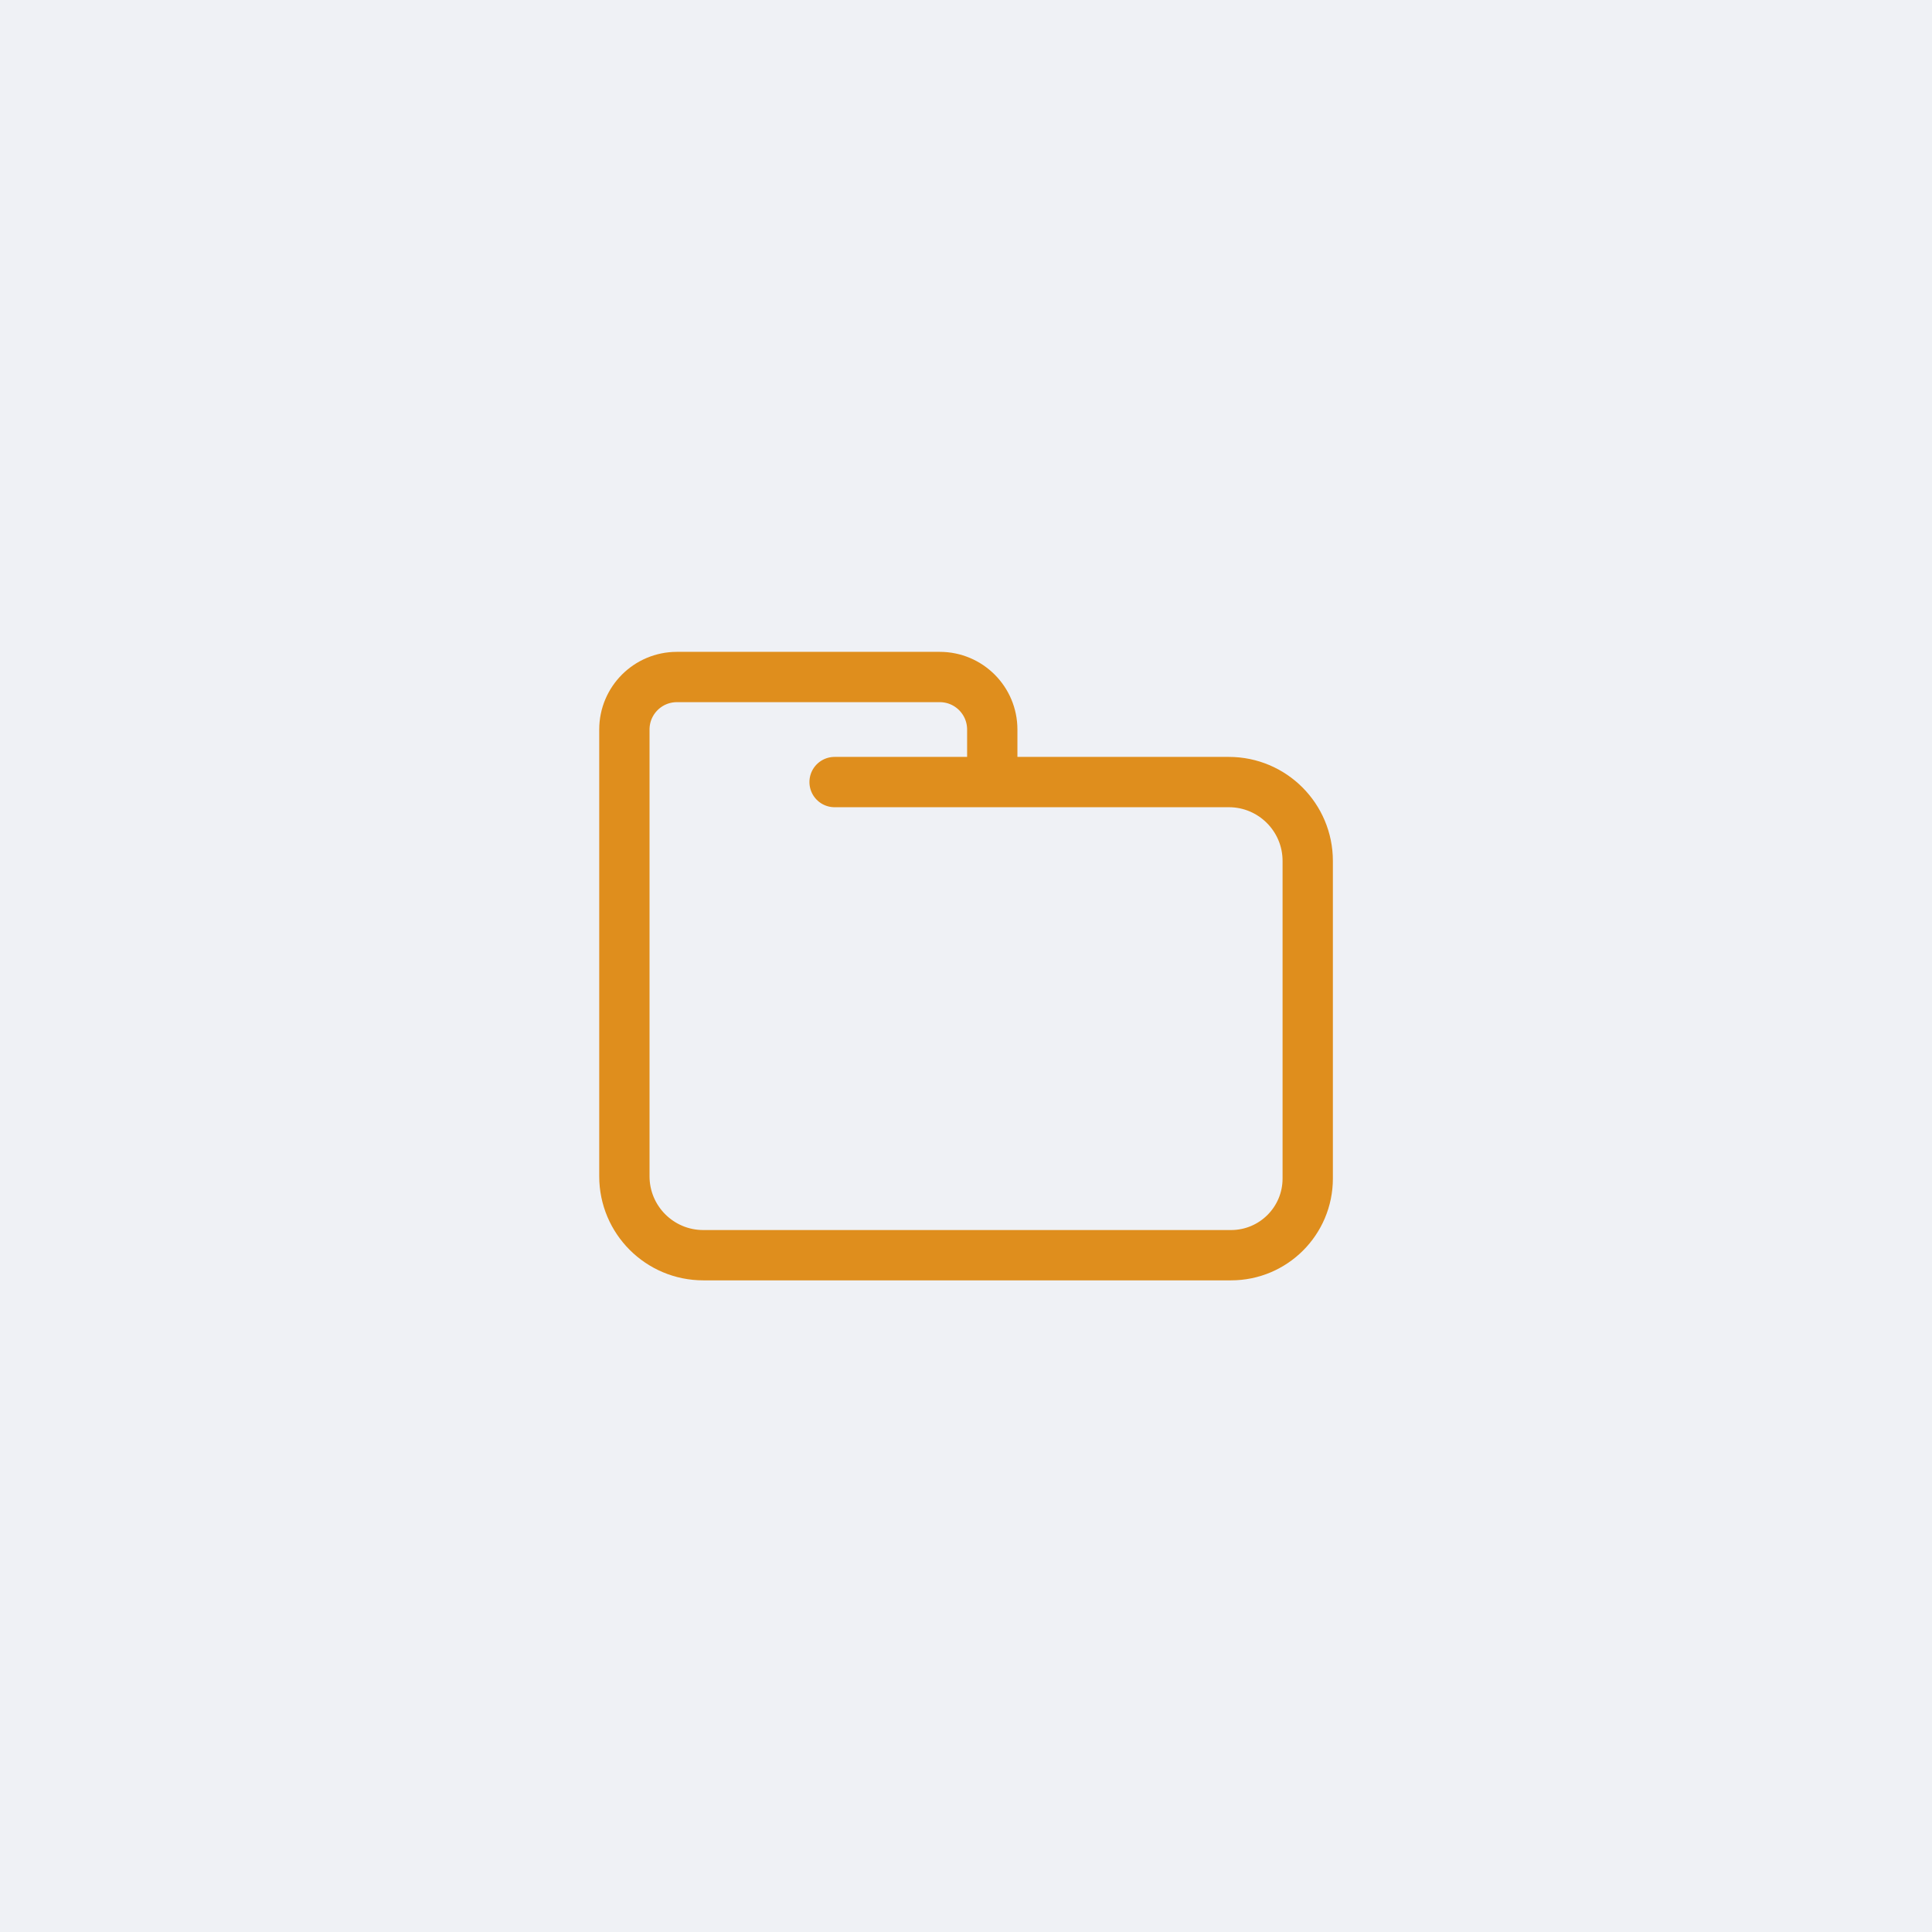 <?xml version="1.0" encoding="UTF-8"?>
<svg id="Layer_1" data-name="Layer 1" xmlns="http://www.w3.org/2000/svg" viewBox="0 0 192 192">
  <defs>
    <style>
      .cls-1 {
        fill: #eff1f5;
        stroke-width: 0px;
      }

      .cls-2 {
        fill: none;
        stroke: #df8e1d;
        stroke-linecap: round;
        stroke-miterlimit: 10;
        stroke-width: 5px;
      }
    </style>
  </defs>
  <rect class="cls-1" x="0" y="0" width="192" height="192"/>
  <path class="cls-2" d="M82.94,77.72h39.18c4.33,0,7.84,3.51,7.84,7.84v31.56c0,4.21-3.41,7.62-7.62,7.62h-52.45c-4.33,0-7.84-3.51-7.84-7.84v-44.4c0-2.89,2.34-5.22,5.22-5.22h26.12c2.89,0,5.22,2.34,5.22,5.22v5.22"/>
</svg>